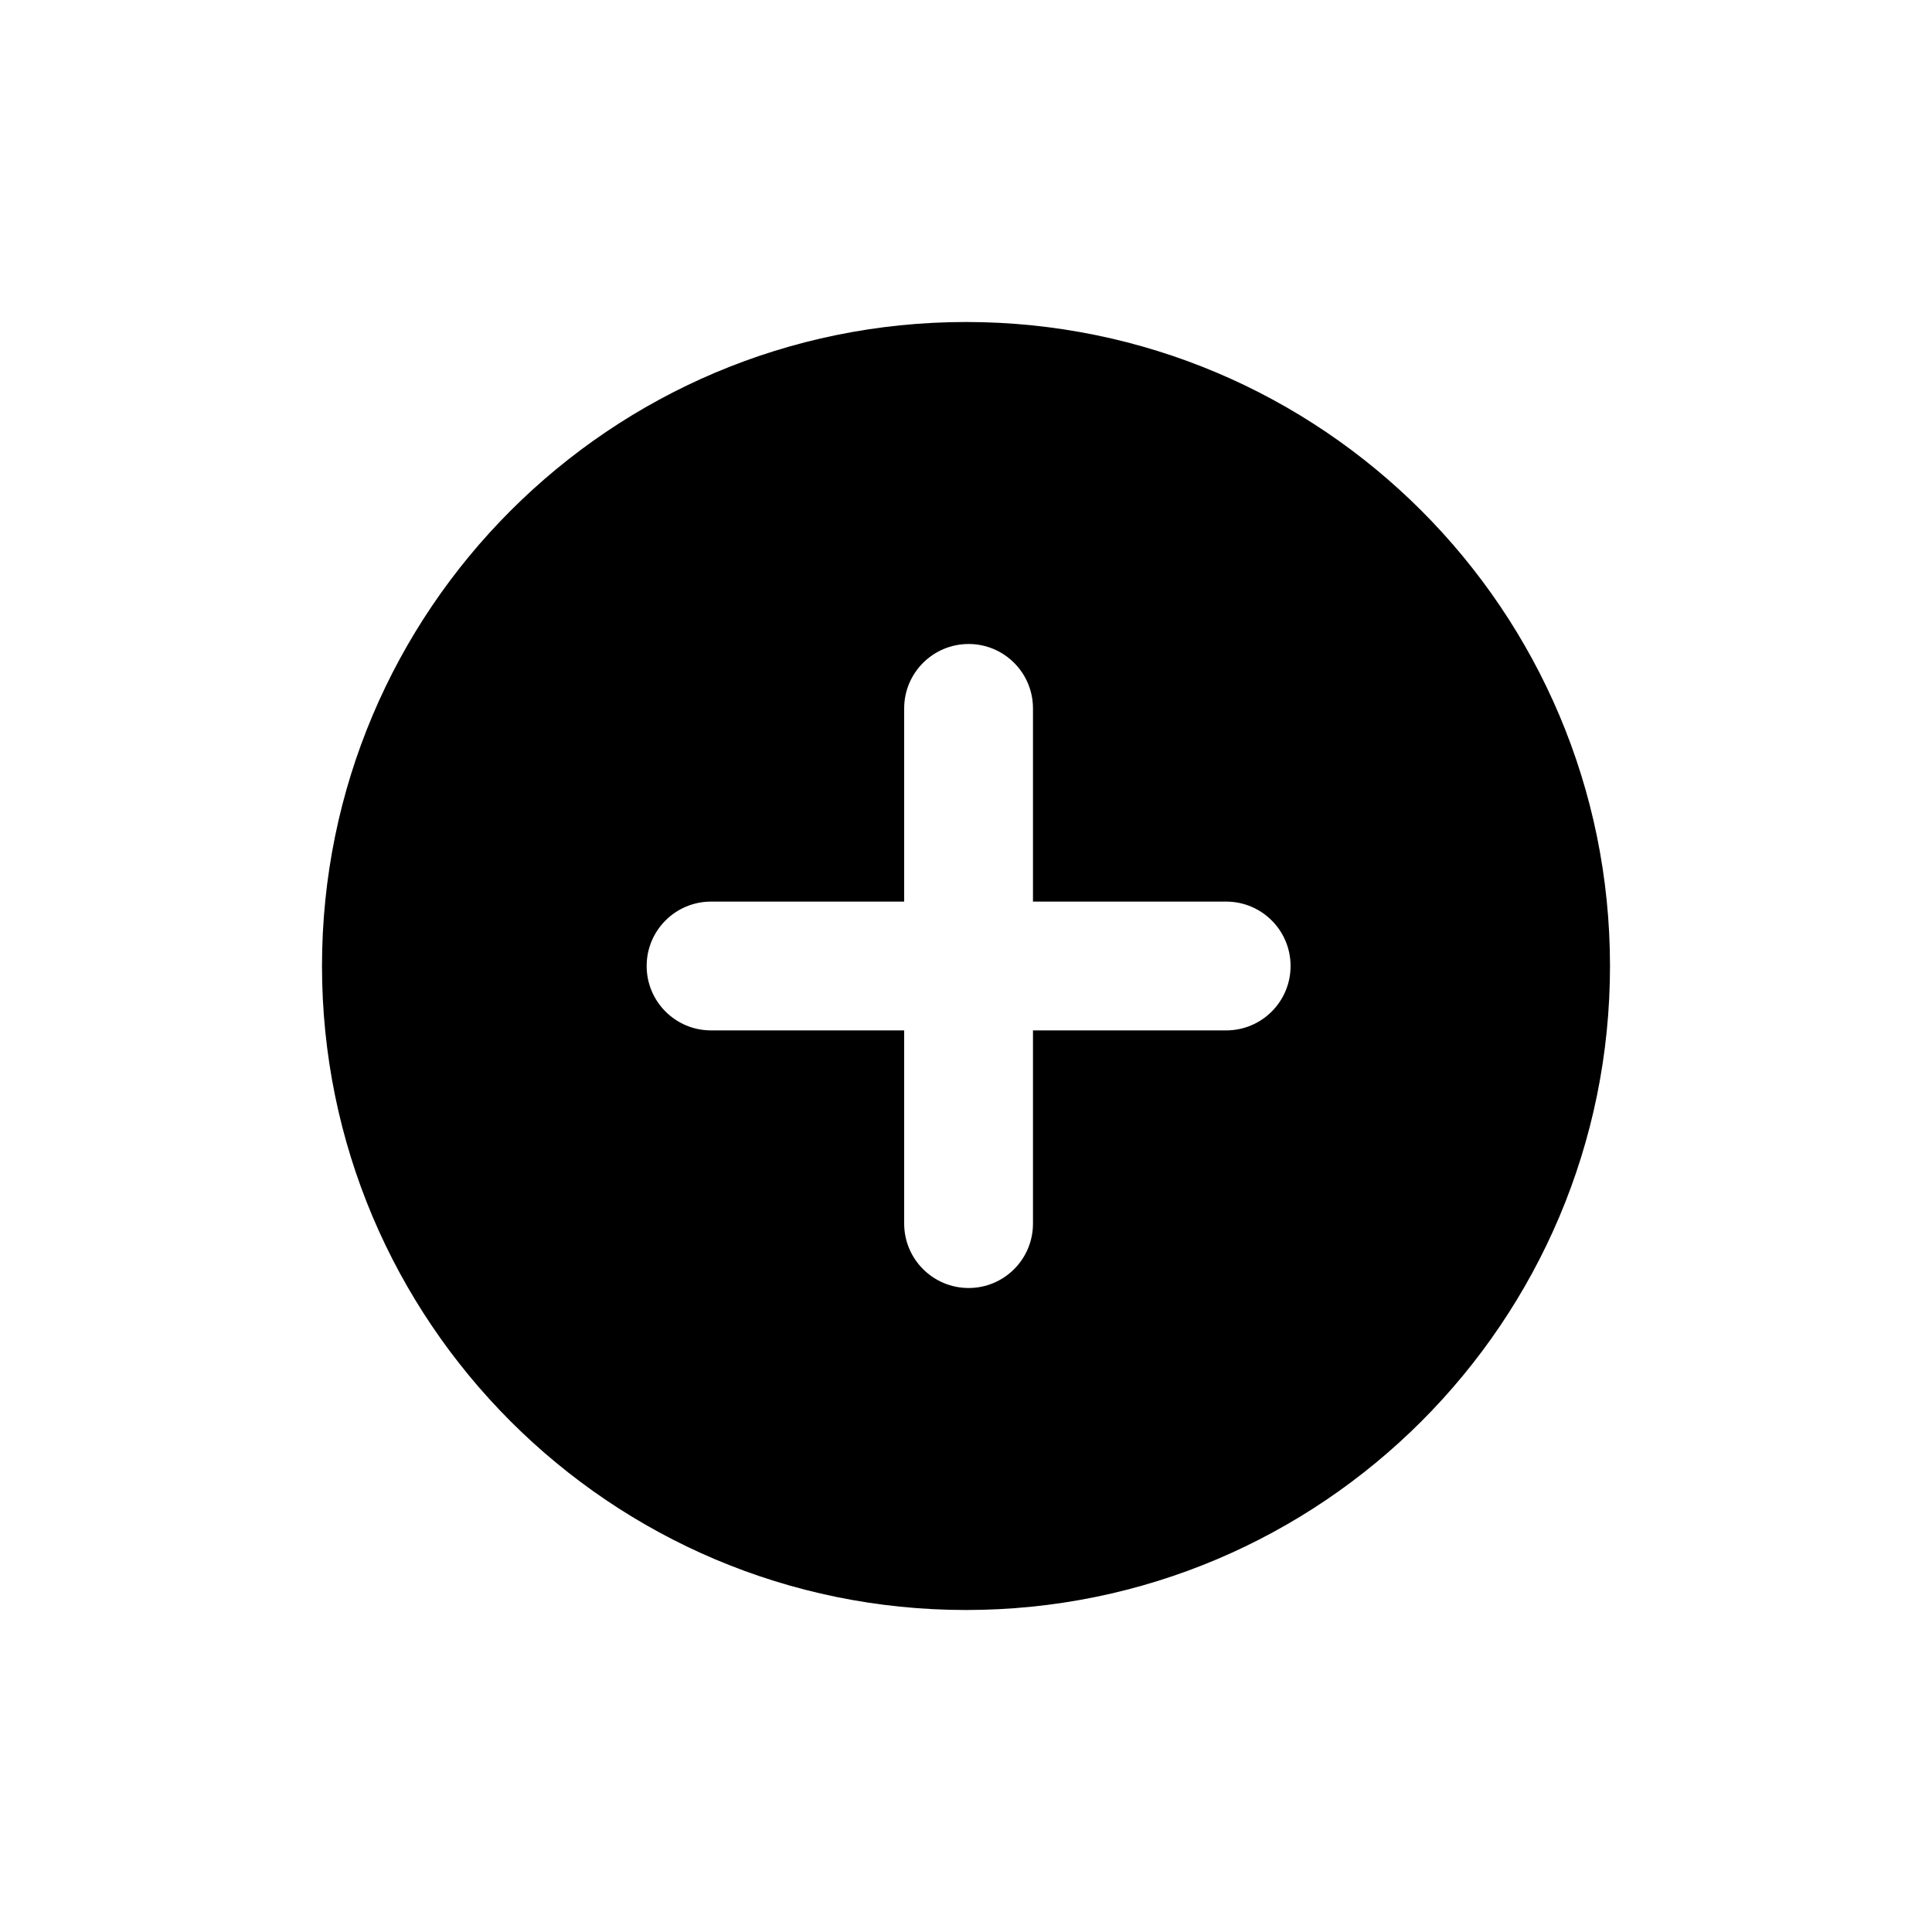 <svg id="plus-circle" width="24" height="24" viewBox="0 0 24 24" fill="none" xmlns="http://www.w3.org/2000/svg">
<path fill-rule="evenodd" clip-rule="evenodd" d="M20 12C20 7.582 16.418 4 12 4C7.582 4 4 7.582 4 12C4 16.418 7.582 20 12 20C16.418 20 20 16.418 20 12ZM12.033 8C12.474 8 12.832 8.358 12.832 8.8V11.2H15.232C15.674 11.2 16.032 11.558 16.032 12C16.032 12.442 15.674 12.8 15.232 12.8H12.832V15.2C12.832 15.642 12.474 16 12.033 16C11.591 16 11.232 15.642 11.232 15.2V12.8H8.833C8.391 12.8 8.033 12.442 8.033 12C8.033 11.558 8.391 11.2 8.833 11.2H11.232V8.8C11.232 8.358 11.591 8 12.033 8Z" fill="currentColor"/>
</svg>
